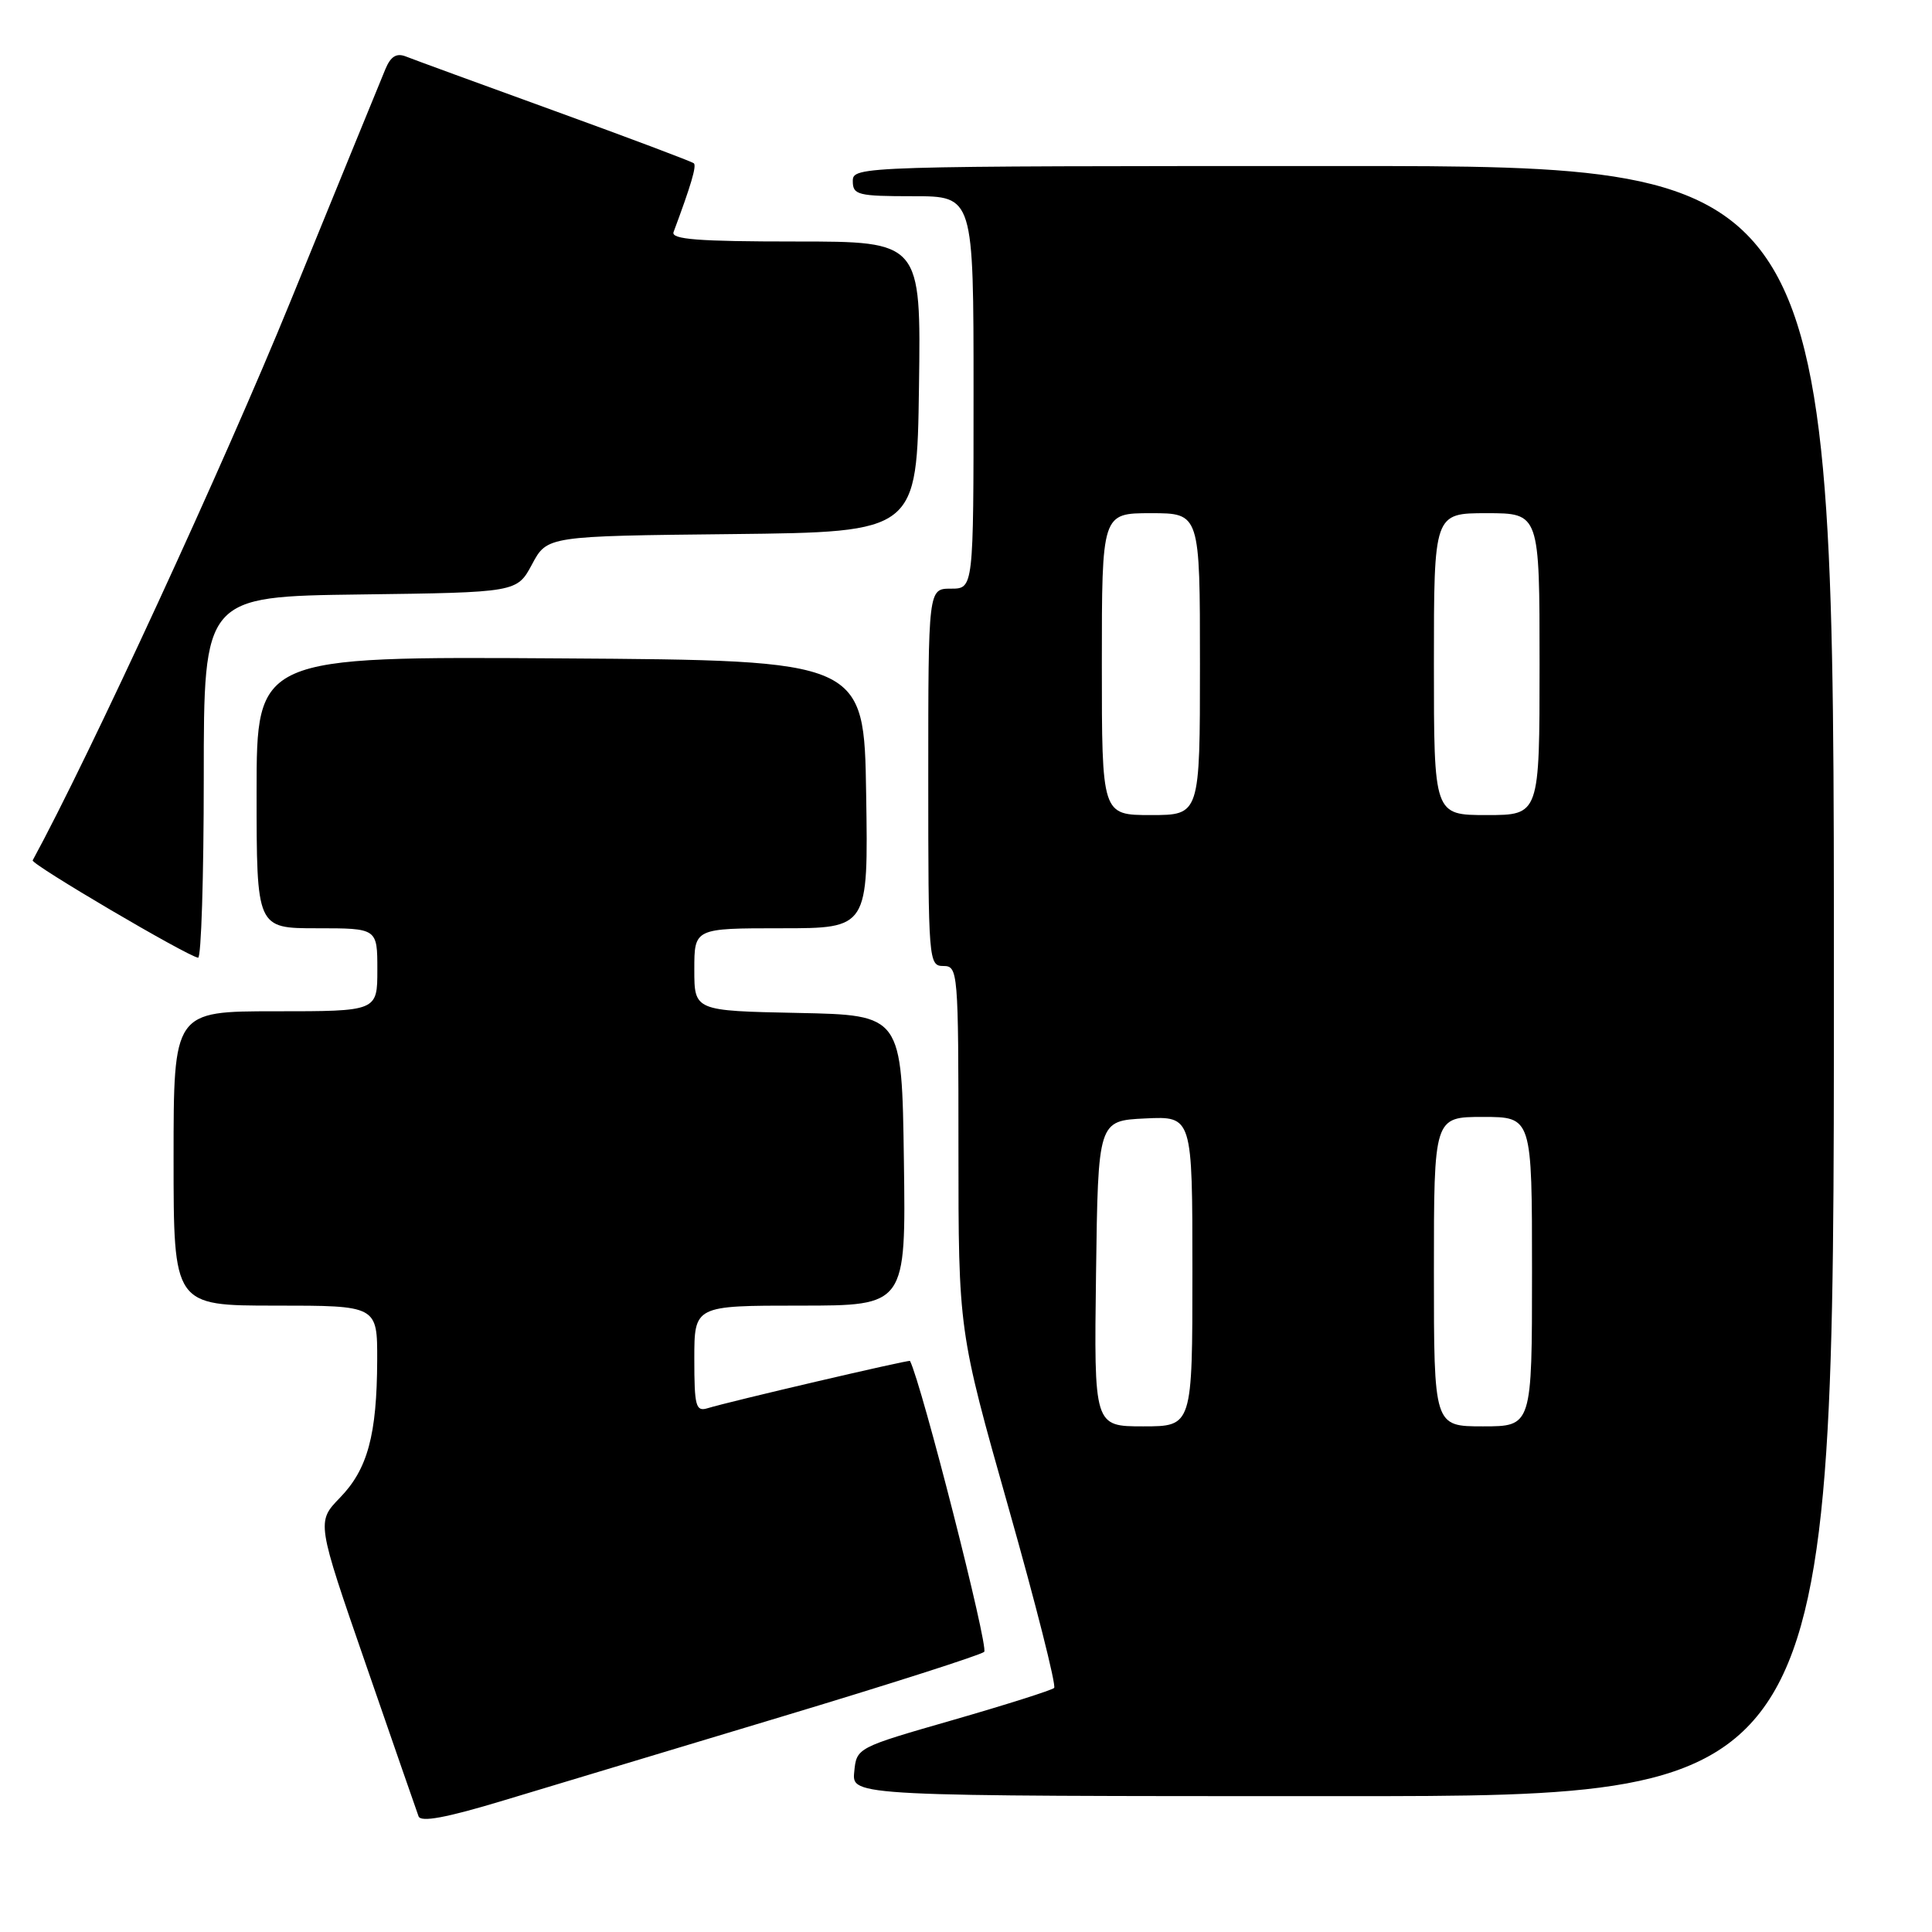 <?xml version="1.0" encoding="UTF-8" standalone="no"?>
<!DOCTYPE svg PUBLIC "-//W3C//DTD SVG 1.1//EN" "http://www.w3.org/Graphics/SVG/1.1/DTD/svg11.dtd" >
<svg xmlns="http://www.w3.org/2000/svg" xmlns:xlink="http://www.w3.org/1999/xlink" version="1.1" viewBox="0 0 256 256">
 <g >
 <path fill="currentColor"
d=" M 103.50 227.49 C 117.80 223.19 129.91 219.31 130.41 218.88 C 131.04 218.32 122.14 183.40 120.58 180.33 C 120.48 180.14 96.58 185.72 93.75 186.60 C 92.20 187.07 92.00 186.34 92.00 180.07 C 92.00 173.00 92.00 173.00 106.02 173.00 C 120.04 173.00 120.04 173.00 119.77 153.75 C 119.50 134.50 119.50 134.50 105.75 134.22 C 92.00 133.94 92.00 133.94 92.00 128.47 C 92.00 123.00 92.00 123.00 103.52 123.00 C 115.05 123.00 115.05 123.00 114.77 105.25 C 114.50 87.50 114.50 87.50 74.25 87.24 C 34.00 86.98 34.00 86.98 34.00 104.99 C 34.00 123.00 34.00 123.00 42.00 123.00 C 50.00 123.00 50.00 123.00 50.00 128.50 C 50.00 134.00 50.00 134.00 36.50 134.00 C 23.00 134.00 23.00 134.00 23.00 153.50 C 23.00 173.00 23.00 173.00 36.50 173.00 C 50.00 173.00 50.00 173.00 49.98 180.25 C 49.94 190.13 48.72 194.67 45.05 198.45 C 41.94 201.66 41.94 201.66 48.49 220.58 C 52.09 230.99 55.22 240.03 55.46 240.67 C 55.75 241.49 59.11 240.87 66.69 238.58 C 72.63 236.78 89.20 231.79 103.50 227.49 Z  M 243.00 130.00 C 243.00 22.00 243.00 22.00 178.00 22.00 C 113.67 22.00 113.00 22.02 113.00 24.00 C 113.00 25.83 113.67 26.00 121.00 26.00 C 129.00 26.00 129.00 26.00 129.00 52.00 C 129.00 78.00 129.00 78.00 126.00 78.00 C 123.00 78.00 123.00 78.00 123.00 103.00 C 123.00 127.33 123.05 128.00 125.00 128.00 C 126.94 128.00 127.00 128.67 127.00 152.18 C 127.00 176.35 127.00 176.35 133.62 199.73 C 137.26 212.58 139.98 223.35 139.68 223.66 C 139.37 223.96 133.35 225.87 126.31 227.90 C 113.51 231.58 113.50 231.58 113.19 234.79 C 112.87 238.00 112.87 238.00 177.94 238.00 C 243.00 238.00 243.00 238.00 243.00 130.00 Z  M 27.00 103.02 C 27.00 79.04 27.00 79.04 47.75 78.77 C 68.50 78.50 68.50 78.50 70.50 74.77 C 72.50 71.03 72.50 71.03 97.00 70.77 C 121.50 70.50 121.50 70.50 121.77 51.25 C 122.04 32.00 122.04 32.00 105.41 32.00 C 92.53 32.00 88.89 31.72 89.25 30.75 C 91.56 24.56 92.32 21.99 91.94 21.64 C 91.70 21.42 83.40 18.29 73.50 14.70 C 63.60 11.11 54.72 7.86 53.77 7.48 C 52.54 7.00 51.77 7.47 51.07 9.15 C 50.53 10.44 44.86 24.32 38.46 40.00 C 29.71 61.46 11.79 100.31 4.33 114.00 C 4.06 114.50 24.82 126.71 26.25 126.90 C 26.66 126.96 27.00 116.21 27.00 103.02 Z  M 145.23 168.75 C 145.50 148.50 145.50 148.50 151.75 148.20 C 158.00 147.90 158.00 147.90 158.00 168.45 C 158.00 189.00 158.00 189.00 151.48 189.00 C 144.96 189.00 144.96 189.00 145.23 168.75 Z  M 190.00 168.50 C 190.00 148.00 190.00 148.00 196.50 148.00 C 203.00 148.00 203.00 148.00 203.00 168.50 C 203.00 189.00 203.00 189.00 196.50 189.00 C 190.00 189.00 190.00 189.00 190.00 168.50 Z  M 146.00 88.00 C 146.00 68.00 146.00 68.00 152.50 68.00 C 159.00 68.00 159.00 68.00 159.00 88.00 C 159.00 108.00 159.00 108.00 152.50 108.00 C 146.00 108.00 146.00 108.00 146.00 88.00 Z  M 190.00 88.00 C 190.00 68.00 190.00 68.00 197.00 68.00 C 204.00 68.00 204.00 68.00 204.00 88.00 C 204.00 108.00 204.00 108.00 197.00 108.00 C 190.00 108.00 190.00 108.00 190.00 88.00 Z "/>
</g>
</svg>